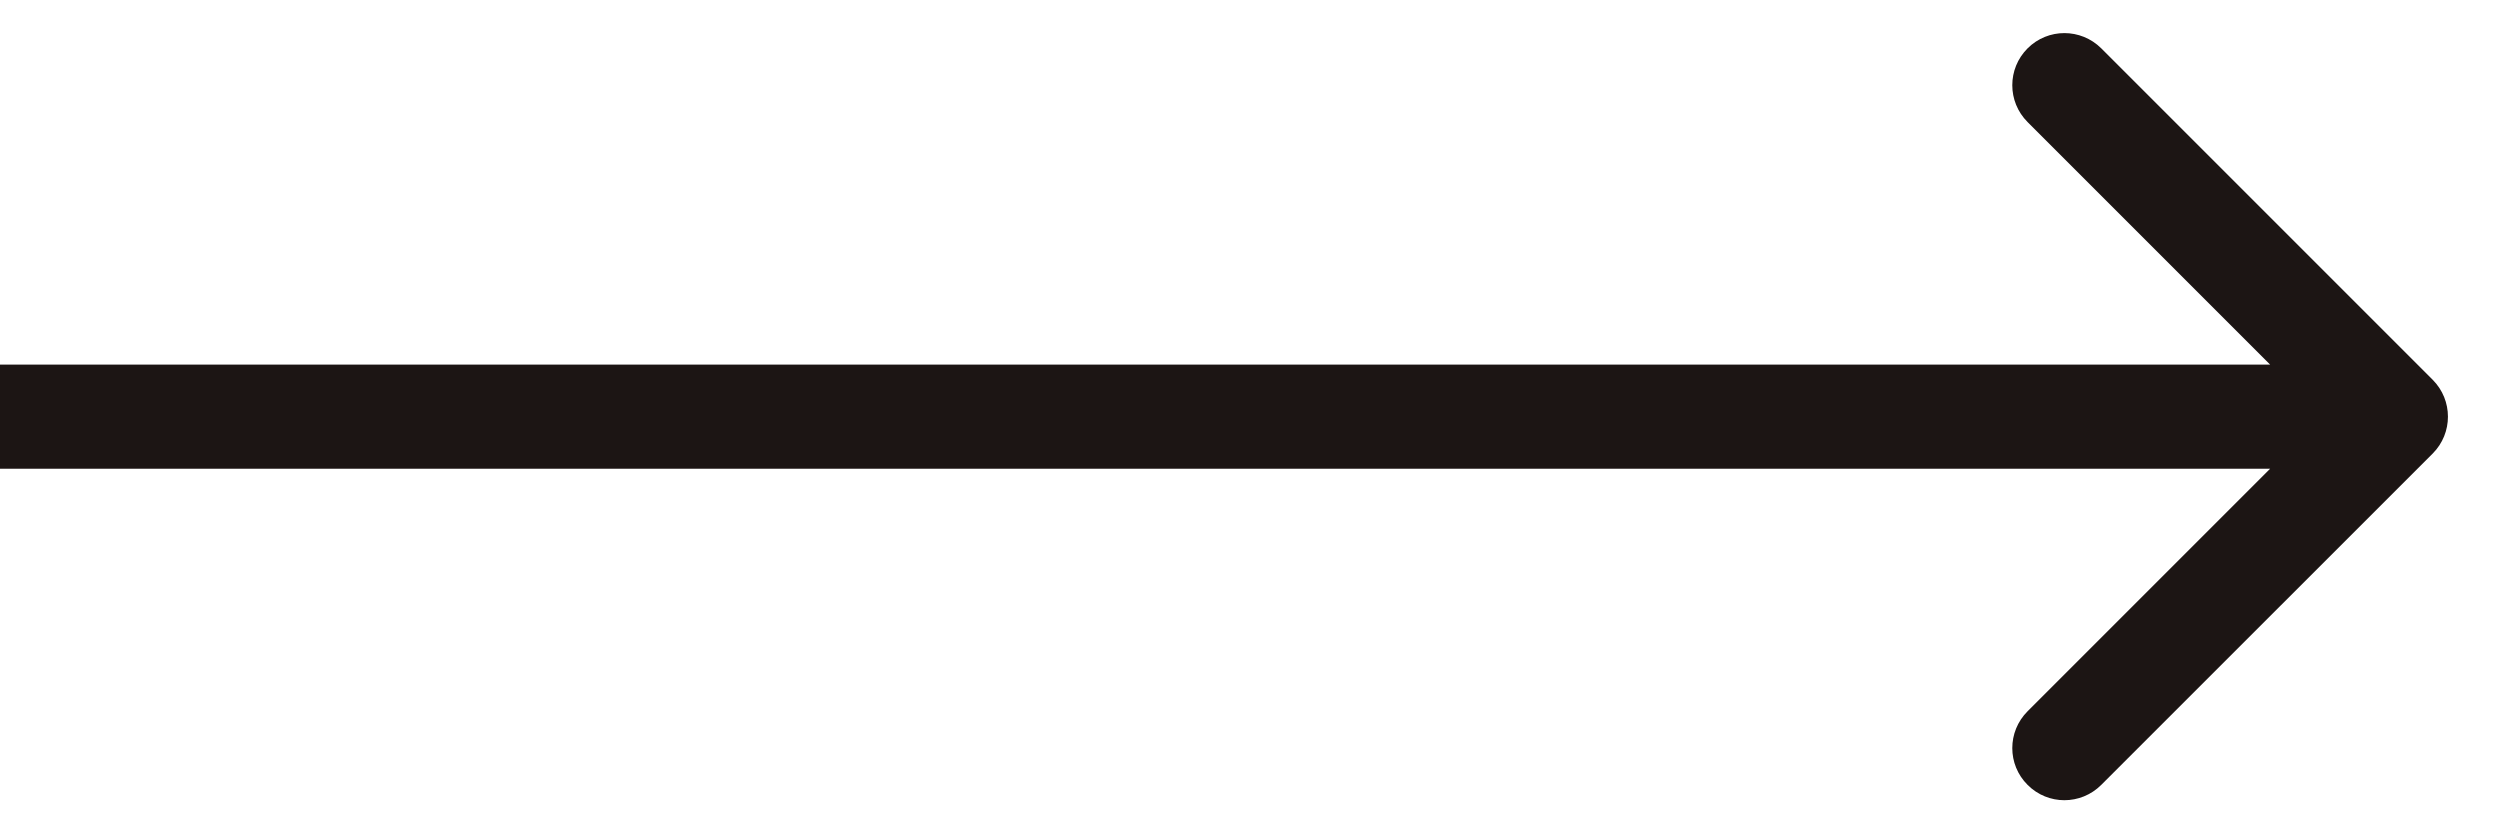 <svg width="24" height="8" viewBox="0 0 24 8" fill="none" xmlns="http://www.w3.org/2000/svg">
<g clip-path="url(#clip0_826_844)">
<path d="M23.354 4.354C23.549 4.158 23.549 3.842 23.354 3.646L20.172 0.464C19.976 0.269 19.66 0.269 19.465 0.464C19.269 0.66 19.269 0.976 19.465 1.172L22.293 4L19.465 6.828C19.269 7.024 19.269 7.34 19.465 7.535C19.66 7.731 19.976 7.731 20.172 7.535L23.354 4.354ZM0 4.5H23V3.5H0V4.5Z" fill="#1C1514"/>
</g>
<defs>
<clipPath id="clip0_826_844">
<rect width="24" height="8" fill="white"/>
</clipPath>
</defs>
</svg>
